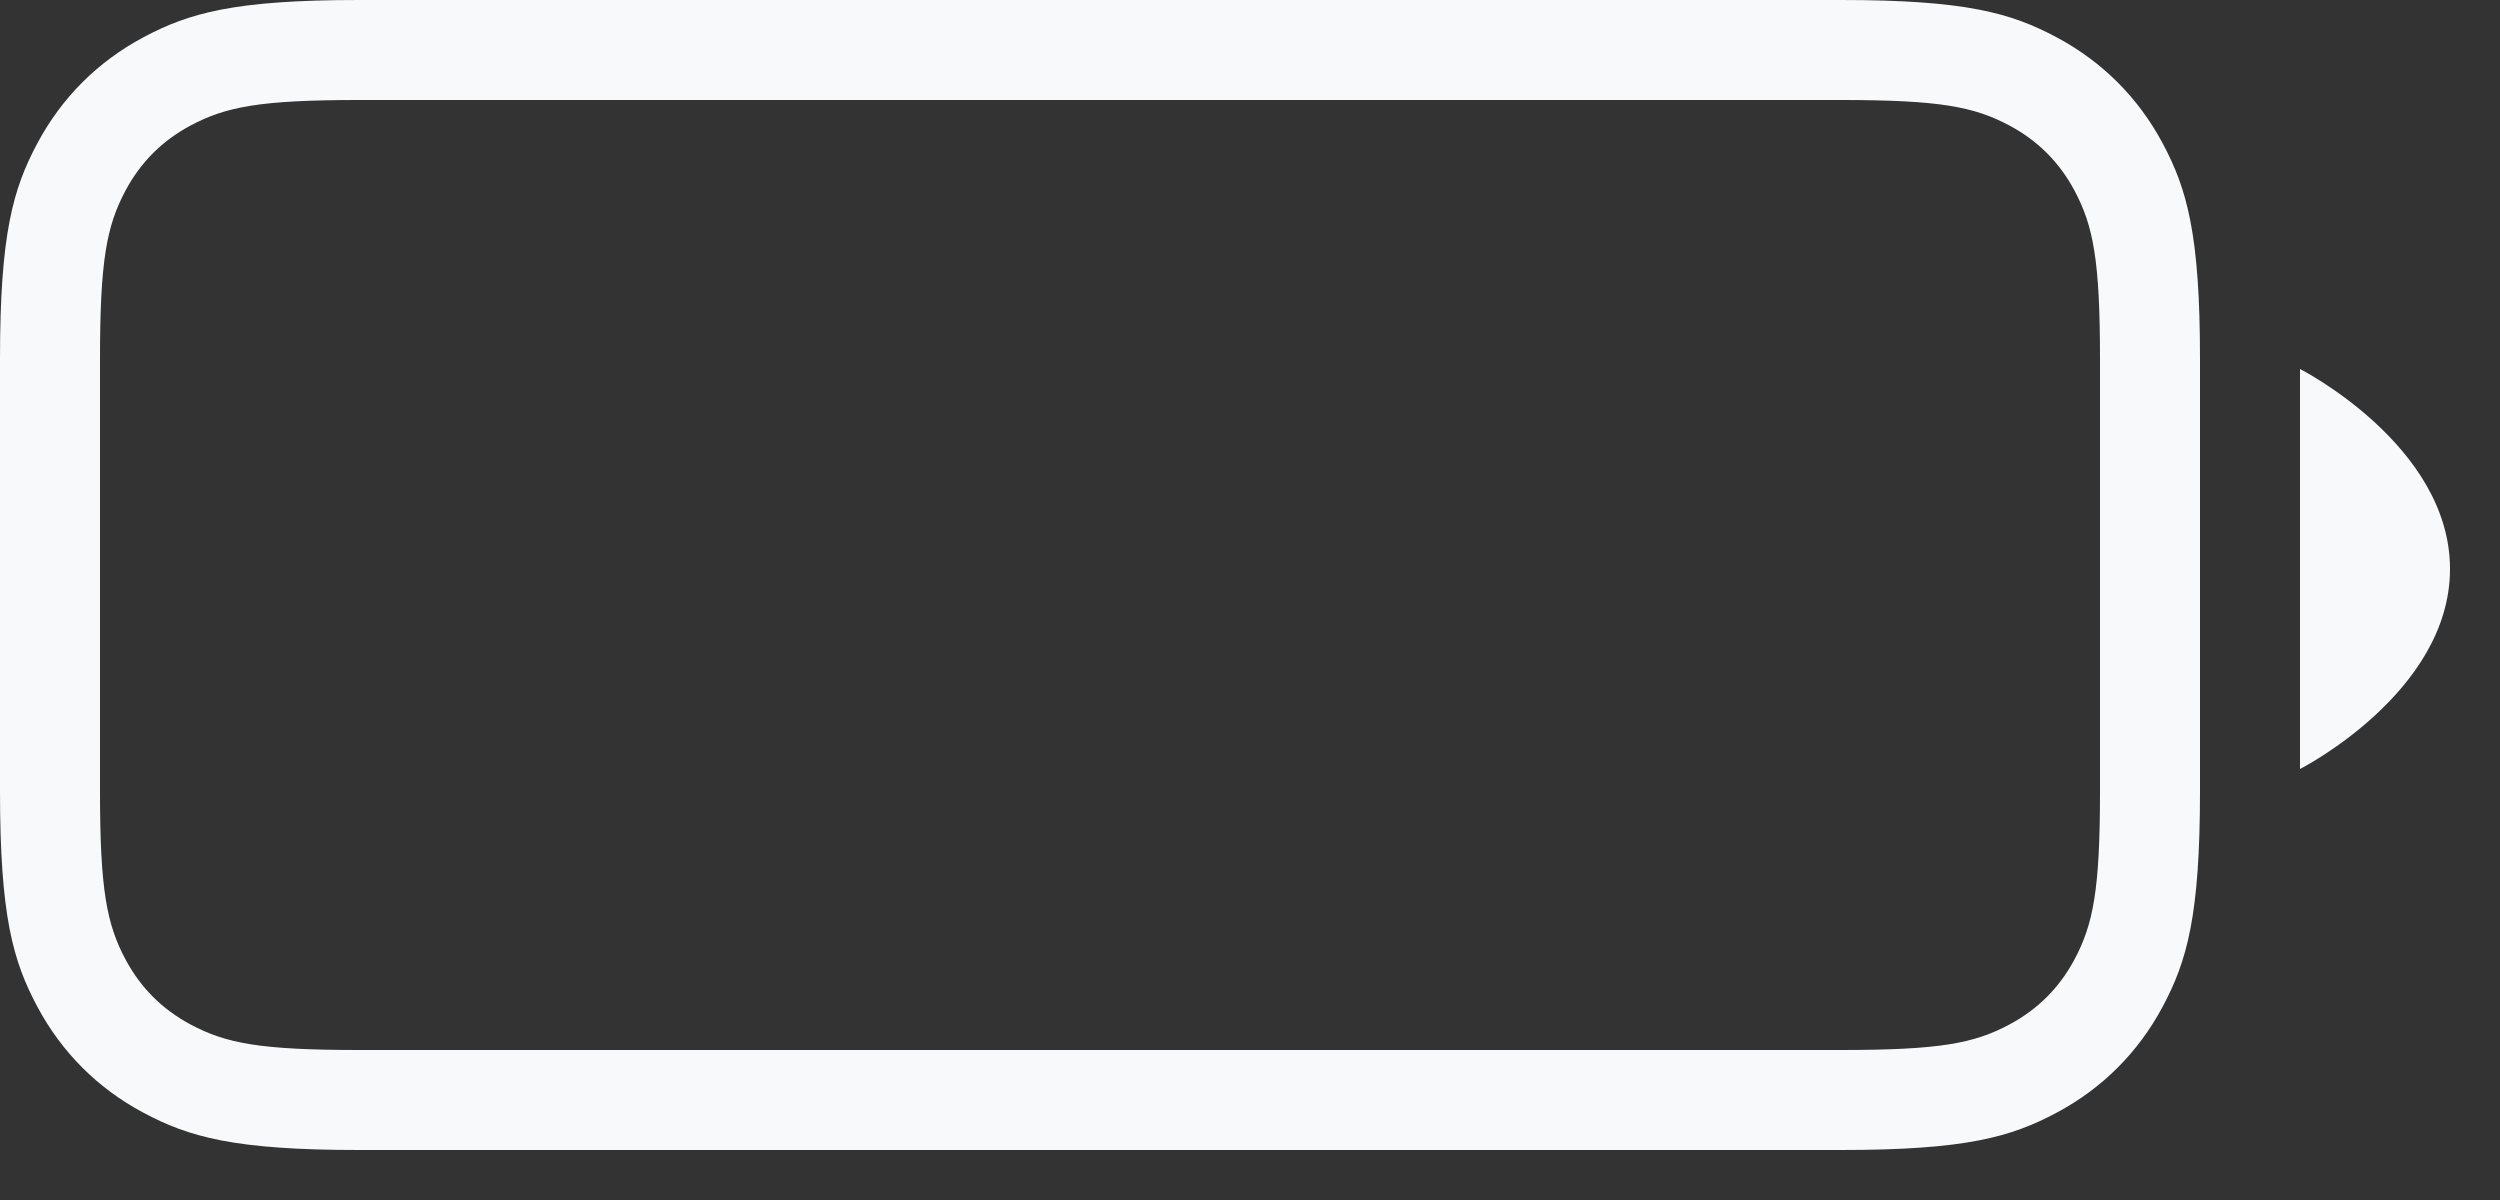 <?xml version="1.0" encoding="UTF-8" standalone="no"?><svg width='25' height='12' viewBox='0 0 25 12' fill='none' xmlns='http://www.w3.org/2000/svg'>
<rect x="0" y="0" width="25" height="12" fill="#333333" stroke="none"/>
<path fill-rule='evenodd' clip-rule='evenodd' d='M3.589 0H18.411C19.659 0 20.111 0.13 20.568 0.374C21.024 0.618 21.382 0.976 21.626 1.432C21.87 1.889 22 2.341 22 3.589V7.911C22 9.159 21.87 9.611 21.626 10.068C21.382 10.524 21.024 10.882 20.568 11.126C20.111 11.37 19.659 11.5 18.411 11.5H3.589C2.341 11.5 1.889 11.37 1.432 11.126C0.976 10.882 0.618 10.524 0.374 10.068C0.13 9.611 0 9.159 0 7.911V3.589C0 2.341 0.13 1.889 0.374 1.432C0.618 0.976 0.976 0.618 1.432 0.374C1.889 0.13 2.341 0 3.589 0ZM3.589 1C2.602 1 2.258 1.067 1.904 1.256C1.622 1.407 1.407 1.622 1.256 1.904C1.067 2.258 1 2.602 1 3.589V7.911C1 8.898 1.067 9.242 1.256 9.596C1.407 9.878 1.622 10.093 1.904 10.244C2.258 10.434 2.602 10.5 3.589 10.5H18.411C19.398 10.5 19.742 10.434 20.096 10.244C20.378 10.093 20.593 9.878 20.744 9.596C20.933 9.242 21 8.898 21 7.911V3.589C21 2.602 20.933 2.258 20.744 1.904C20.593 1.622 20.378 1.407 20.096 1.256C19.742 1.067 19.398 1 18.411 1H3.589ZM24.5 5.69C24.5 6.927 23 7.69 23 7.69V3.69C23 3.69 24.5 4.453 24.5 5.69Z' fill='#F8F9FA'/>
</svg>
